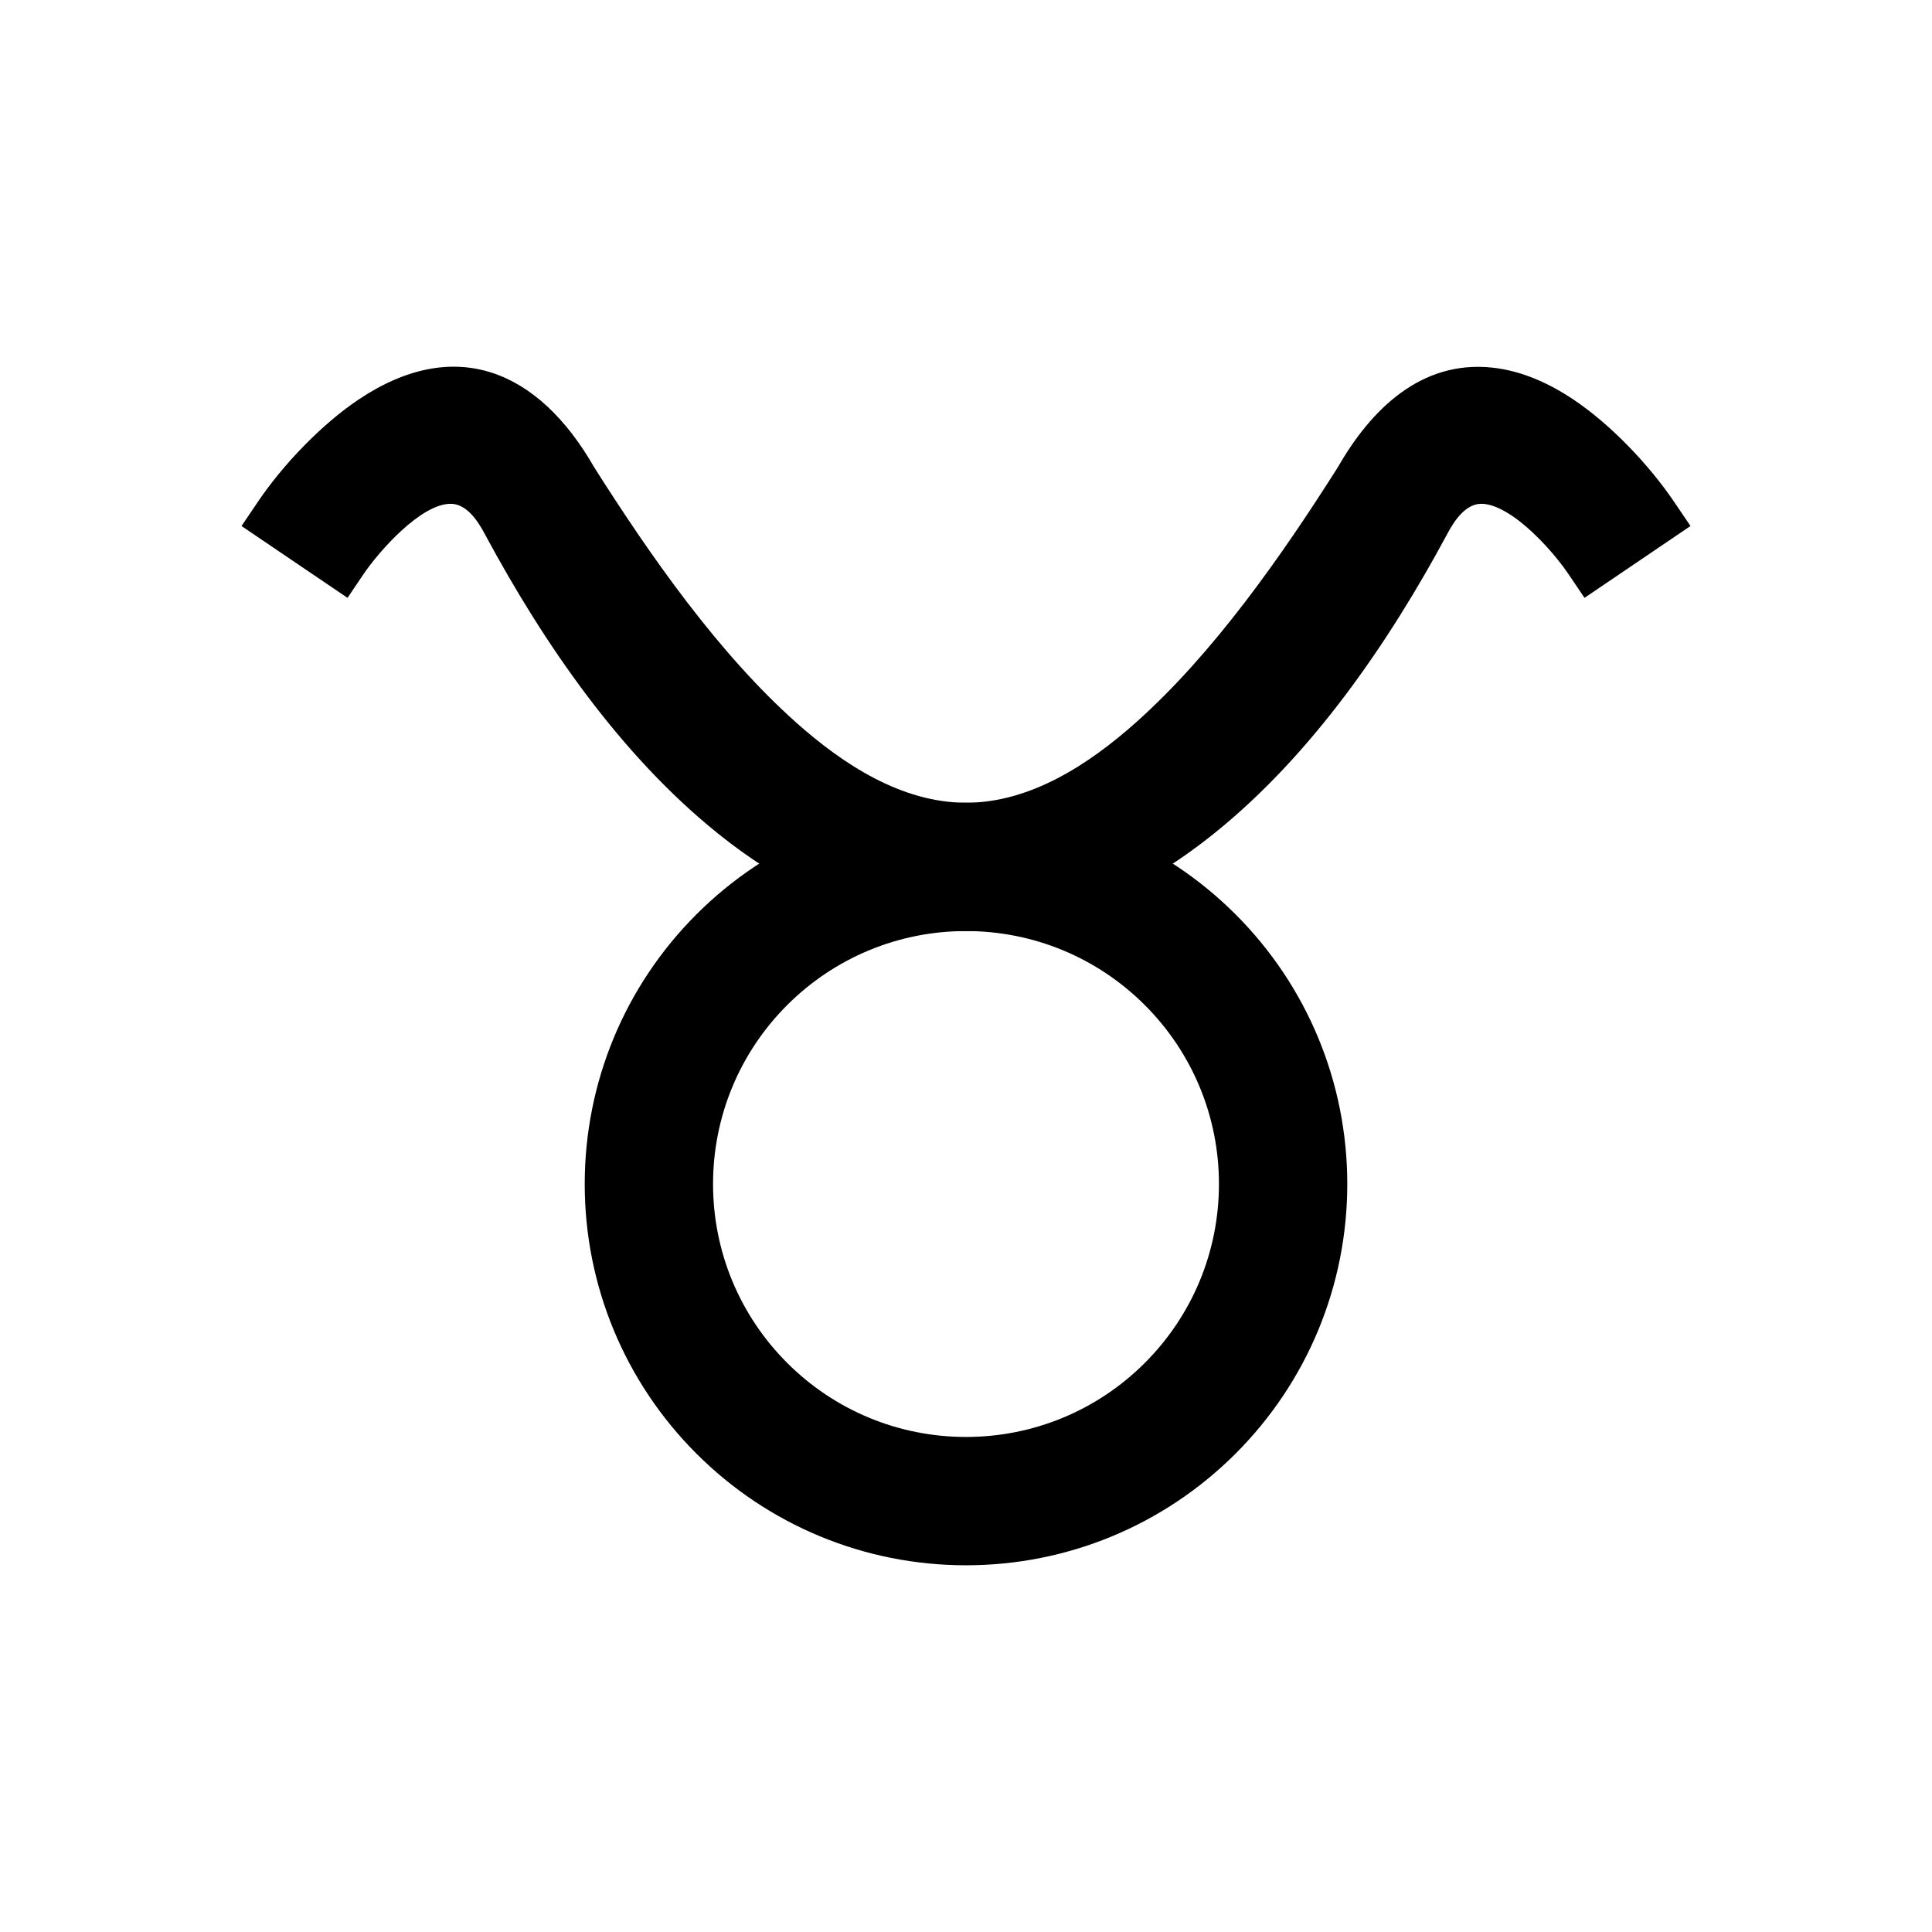 <?xml version="1.0" encoding="UTF-8"?>
<!DOCTYPE svg PUBLIC "-//W3C//DTD SVG 1.1//EN" "http://www.w3.org/Graphics/SVG/1.1/DTD/svg11.dtd">
<!-- Creator: CorelDRAW -->
<svg xmlns="http://www.w3.org/2000/svg" xml:space="preserve" style="shape-rendering:geometricPrecision; text-rendering:geometricPrecision; image-rendering:optimizeQuality; fill-rule:evenodd; clip-rule:evenodd"
viewBox="0 0 2048 2048"
 xmlns:xlink="http://www.w3.org/1999/xlink">
 <g id="Layer_x0020_1">
  <g id="_274744672">
   <path id="_274744288"   fill="currentColor" d="M272.915 532.607c26.574,-39.601 67.885,-82.756 107.146,-109.047 102.015,-68.313 190.456,-31.789 249.754,71.694l0.38 0.6c59.095,93.226 131.329,196.73 214.197,270.444 49.192,43.759 111.331,84.637 179.608,84.637 68.277,0 130.416,-40.878 179.608,-84.637 82.867,-73.714 155.101,-177.219 214.197,-270.444l0.378 -0.598c34.943,-61 88.054,-113.711 163.831,-105.556 31.08,3.344 60.174,16.616 85.925,33.86 39.683,26.574 80.141,69.158 107.112,108.998l16.95 25.035 -112.375 76.163 -16.95 -25.127c-13.191,-19.486 -33.301,-41.601 -51.68,-55.932 -10.645,-8.301 -26.991,-18.833 -41.052,-18.645 -16.543,0.221 -28.276,17.988 -35.194,30.84l-1.032 1.918c-62.196,115.514 -143.34,233.56 -246.408,316.444 -75.353,60.596 -165.008,103.711 -263.309,103.711 -98.301,0 -187.956,-43.115 -263.309,-103.711 -103.068,-82.884 -184.212,-200.929 -246.408,-316.444l-1.032 -1.918c-6.919,-12.852 -18.652,-30.619 -35.194,-30.84 -31.747,-0.424 -76.55,50.654 -92.732,74.577l-16.95 25.127 -112.375 -76.163 16.916 -24.986z"/>
   <path id="_274744384"   fill="currentColor"  d="M1024 850.923c107.532,0 209.765,42.359 285.789,118.383 76.024,76.024 118.383,178.257 118.383,285.789 0,107.532 -42.359,209.765 -118.383,285.789 -76.024,76.024 -178.258,118.382 -285.789,118.382 -107.531,0 -209.765,-42.358 -285.789,-118.382 -76.024,-76.024 -118.383,-178.257 -118.383,-285.789 0,-107.532 42.359,-209.765 118.383,-285.789 76.024,-76.024 178.257,-118.383 285.789,-118.383zm189.607 214.565c-50.47,-50.471 -118.22,-78.535 -189.607,-78.535 -71.387,0 -139.138,28.064 -189.607,78.535 -50.471,50.47 -78.535,118.221 -78.535,189.607 0,71.387 28.064,139.138 78.535,189.607 50.47,50.471 118.22,78.535 189.607,78.535 71.387,0 139.138,-28.064 189.607,-78.535 50.471,-50.47 78.535,-118.22 78.535,-189.607 0,-71.386 -28.064,-139.138 -78.535,-189.607z"/>
  </g>
 </g>
 <rect   fill="none" width="2048" height="2048"/>
</svg>
